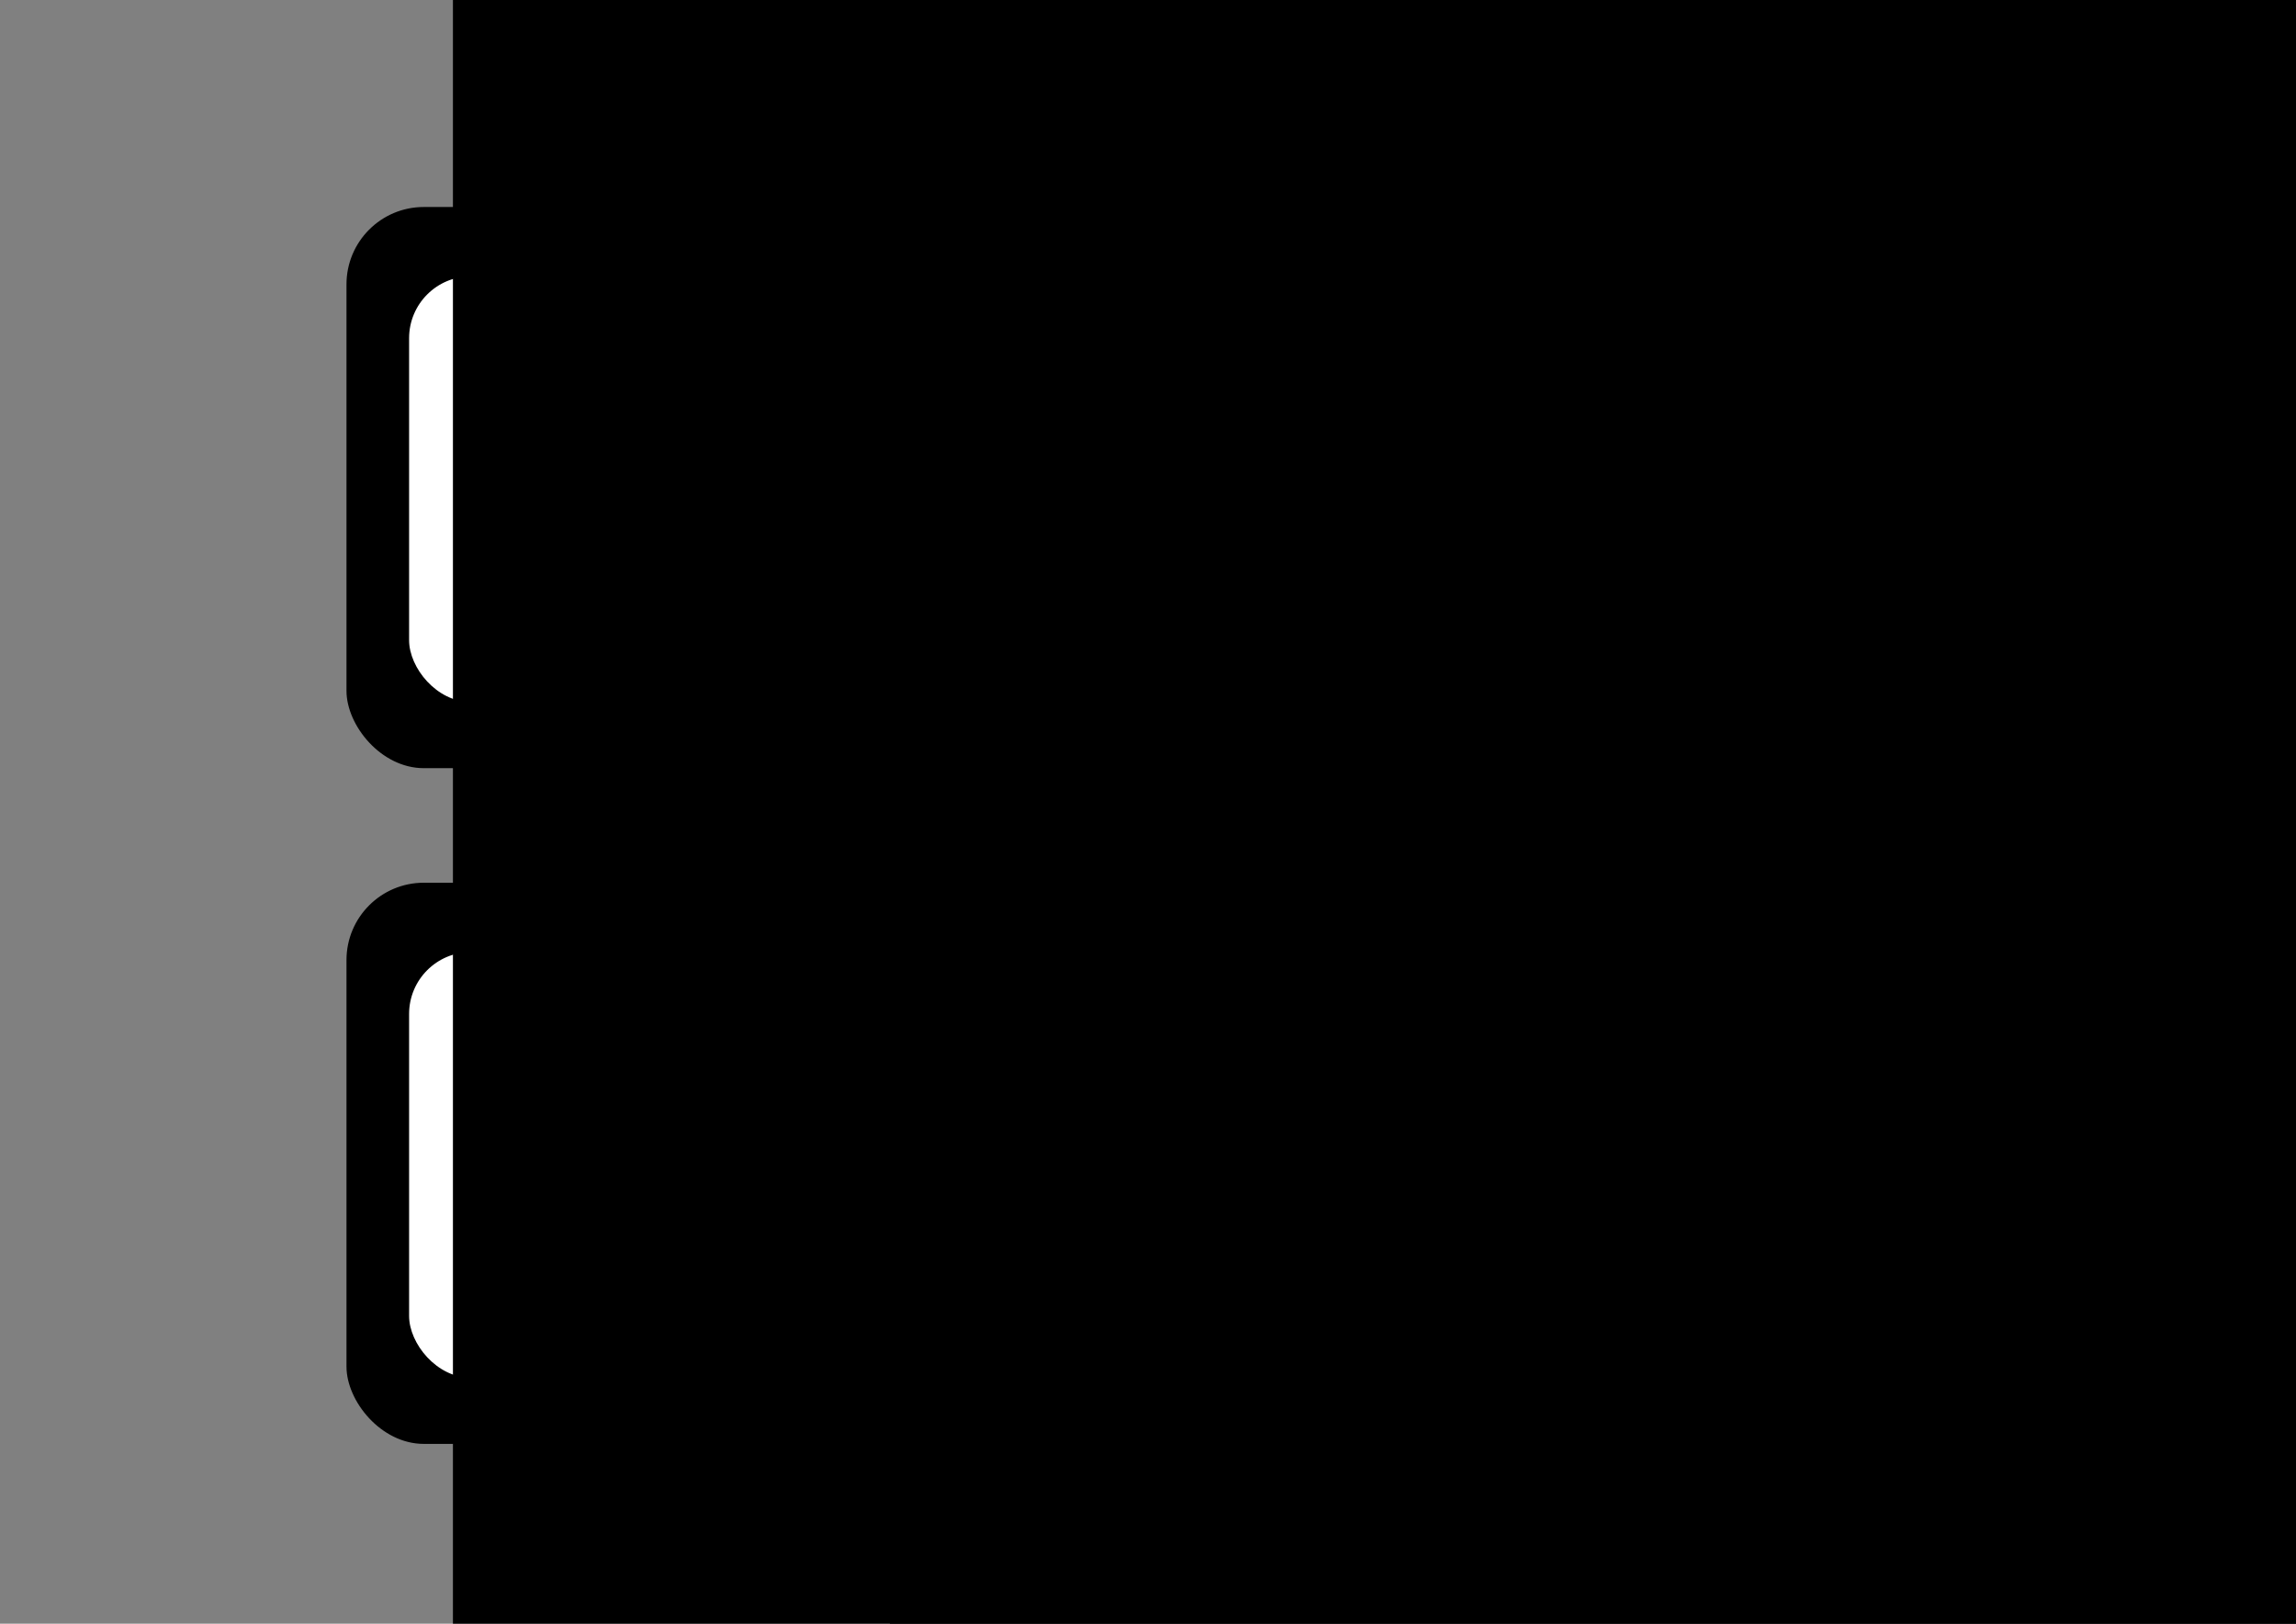 <?xml version="1.0" encoding="UTF-8" standalone="no"?>
<!-- Created with Inkscape (http://www.inkscape.org/) -->

<svg
   xmlns:dc="http://purl.org/dc/elements/1.1/"
   xmlns:cc="http://creativecommons.org/ns#"
   xmlns:rdf="http://www.w3.org/1999/02/22-rdf-syntax-ns#"
   xmlns:svg="http://www.w3.org/2000/svg"
   xmlns="http://www.w3.org/2000/svg"
   xmlns:sodipodi="http://sodipodi.sourceforge.net/DTD/sodipodi-0.dtd"
   xmlns:inkscape="http://www.inkscape.org/namespaces/inkscape"
   width="297mm"
   height="210mm"
   viewBox="0 0 297 210"
   version="1.1"
   id="svg8"
   sodipodi:docname="pushfetch.svg"
   inkscape:version="0.92.3 (2405546, 2018-03-11)">
  <rect x="0" y="0" width="297" height="210" fill="#808080" stroke="none"/>
  <defs
     id="defs2" />
  <sodipodi:namedview
     id="base"
     pagecolor="#ffffff"
     bordercolor="#666666"
     borderopacity="1.0"
     inkscape:pageopacity="0.0"
     inkscape:pageshadow="2"
     inkscape:zoom="0.7"
     inkscape:cx="586.195"
     inkscape:cy="139.62679"
     inkscape:document-units="mm"
     inkscape:current-layer="layer1"
     showgrid="false"
     inkscape:window-width="1718"
     inkscape:window-height="1368"
     inkscape:window-x="4"
     inkscape:window-y="0"
     inkscape:window-maximized="0" />
  <g
     inkscape:label="Ebene 1"
     inkscape:groupmode="layer"
     id="layer1"
     transform="translate(0,-87)">
    <rect
       style="opacity:1;vector-effect:none;fill:#000000;fill-opacity:1;stroke:none;stroke-width:1.43;stroke-linecap:butt;stroke-linejoin:miter;stroke-miterlimit:4;stroke-dasharray:none;stroke-dashoffset:0;stroke-opacity:0.271"
       id="rect1088"
       width="209.621"
       height="72.578"
       x="44.82"
       y="113.772"
       rx="10"
       ry="10" />
    <rect
       style="opacity:1;vector-effect:none;fill:#ffffff;fill-opacity:1;stroke:none;stroke-width:1.43;stroke-linecap:butt;stroke-linejoin:miter;stroke-miterlimit:4;stroke-dasharray:none;stroke-dashoffset:0;stroke-opacity:0.271"
       id="rect1090"
       width="55.058"
       height="55.058"
       x="52.919"
       y="122.74"
       rx="8"
       ry="8" />
    <path
       inkscape:connector-curvature="0"
       id="path1067"
       d="m 97.247,150.243 v -25.386 h 0.867 0.867 v 25.386 25.386 h -0.867 -0.867 z m -20.804,21.732 c -0.602,-0.301 -0.889,-0.628 -0.941,-1.069 -0.083,-0.712 1.508,-5.36 2.514,-7.341 l 0.655,-1.29 -1.052,-0.6 c -2.868,-1.636 -6.161,-3.382 -6.379,-3.382 -0.145,0 -0.245,0.988 -0.246,2.415 -9.3e-4,3.001 -0.066,3.118 -3.924,7.077 -3.293,3.38 -4.662,4.378 -6.004,4.378 -0.946,0 -1.216,-0.287 -1.216,-1.287 0,-0.818 2.024,-3.605 4.628,-6.372 l 2.43,-2.582 0.136,-4.229 c 0.111,-3.456 0.219,-4.386 0.593,-5.091 0.667,-1.256 6.66,-7.793 7.973,-8.696 2.629,-1.809 5.448,-2.225 10.915,-1.611 1.935,0.217 4.387,0.396 5.449,0.397 3.142,0.002 4.531,0.655 4.531,2.129 0,1.088 -0.389,1.153 -6.686,1.108 -5.899,-0.042 -5.948,-0.038 -6.507,0.527 -0.77,0.778 -7.116,8.559 -7.116,8.724 0,0.073 1.502,1.138 3.338,2.367 1.836,1.229 3.512,2.499 3.724,2.823 0.356,0.544 0.34,0.708 -0.21,2.166 -1.188,3.146 -3.942,9.018 -4.428,9.441 -0.626,0.545 -1.085,0.545 -2.177,-3.9e-4 z m 5.701,-31.701 c -1.322,-0.664 -1.986,-1.844 -1.986,-3.529 0,-2.553 1.631,-4.08 4.159,-3.893 1.391,0.103 2.258,0.589 3.128,1.754 0.654,0.877 0.682,3.138 0.052,4.326 -0.827,1.56 -3.557,2.244 -5.353,1.342 z"
       style="fill:#000000;stroke-width:0.248" />
    <flowRoot
       xml:space="preserve"
       id="flowRoot1092"
       style="font-style:normal;font-variant:normal;font-weight:bold;font-stretch:normal;font-size:160px;line-height:1.25;font-family:sans-serif;-inkscape-font-specification:'sans-serif Bold';letter-spacing:0px;word-spacing:0px;fill:#000000;fill-opacity:1;stroke:none"
       transform="matrix(0.265,0,0,0.45,-42.795,-218.997)"><flowRegion
         id="flowRegion1094"
         style="font-style:normal;font-variant:normal;font-weight:bold;font-stretch:normal;font-size:160px;font-family:sans-serif;-inkscape-font-specification:'sans-serif Bold'"><rect
           id="rect1096"
           width="721.249"
           height="315.084"
           x="593.97"
           y="739.153"
           style="font-style:normal;font-variant:normal;font-weight:bold;font-stretch:normal;font-size:160px;font-family:sans-serif;-inkscape-font-specification:'sans-serif Bold'" /></flowRegion><flowPara
         id="flowPara1098"
         style="font-style:normal;font-variant:normal;font-weight:bold;font-stretch:normal;font-size:160px;font-family:sans-serif;-inkscape-font-specification:'sans-serif Bold';fill:#ffffff">PUSH</flowPara></flowRoot>    <rect
       style="opacity:1;vector-effect:none;fill:#000000;fill-opacity:1;stroke:none;stroke-width:1.43;stroke-linecap:butt;stroke-linejoin:miter;stroke-miterlimit:4;stroke-dasharray:none;stroke-dashoffset:0;stroke-opacity:0.271"
       id="rect1088-4"
       width="209.621"
       height="72.578"
       x="44.82"
       y="201.167"
       rx="10"
       ry="10" />
    <rect
       style="opacity:1;vector-effect:none;fill:#ffffff;fill-opacity:1;stroke:none;stroke-width:1.43;stroke-linecap:butt;stroke-linejoin:miter;stroke-miterlimit:4;stroke-dasharray:none;stroke-dashoffset:0;stroke-opacity:0.271"
       id="rect1090-0"
       width="55.058"
       height="55.058"
       x="52.919"
       y="210.136"
       rx="8"
       ry="8" />
    <flowRoot
       xml:space="preserve"
       id="flowRoot1092-4"
       style="font-style:normal;font-weight:normal;font-size:160px;line-height:1.25;font-family:sans-serif;letter-spacing:0px;word-spacing:0px;fill:#000000;fill-opacity:1;stroke:none"
       transform="matrix(0.226,0,0,0.441,-19.127,-124.87)"><flowRegion
         id="flowRegion1094-6"
         style="font-size:160px"><rect
           id="rect1096-8"
           width="953.584"
           height="387.769"
           x="593.97"
           y="739.153"
           style="font-size:160px" /></flowRegion><flowPara
         id="flowPara1098-7"
         style="font-style:normal;font-variant:normal;font-weight:bold;font-stretch:normal;font-size:160px;font-family:sans-serif;-inkscape-font-specification:'sans-serif Bold';fill:#ffffff">FETCH</flowPara></flowRoot>    <path
       inkscape:connector-curvature="0"
       id="path1050"
       d="m 97.275,250.574 v -13.05 h -1.484 c -0.816,0 -1.622,-0.138 -1.791,-0.307 -0.169,-0.169 -0.309,-0.773 -0.311,-1.343 -0.005,-1.561 -0.232,-2.119 -0.98,-2.413 -0.689,-0.271 -11.601,-1.586 -11.78,-1.42 -0.053,0.05 0.465,1.957 1.151,4.239 l 1.249,4.148 4.478,1.485 c 2.463,0.817 5.013,1.732 5.667,2.034 1.118,0.516 1.754,1.299 1.754,2.16 0,0.203 -0.753,2.672 -1.674,5.486 -1.79,5.47 -1.894,5.635 -3.555,5.635 -1.078,0 -1.936,-0.731 -1.936,-1.65 0,-0.344 0.407,-2.202 0.906,-4.129 0.498,-1.926 0.867,-3.617 0.821,-3.756 -0.077,-0.232 -3.006,-1.273 -3.006,-1.069 0,0.049 0.288,0.513 0.64,1.032 0.729,1.074 0.793,1.722 0.272,2.722 -0.465,0.892 -6.274,8.32 -7.118,9.101 -1.359,1.259 -3.216,1.139 -3.789,-0.244 -0.277,-0.669 -0.25,-0.917 0.199,-1.839 0.521,-1.07 3.102,-4.688 4.462,-6.256 0.401,-0.462 0.729,-1.101 0.729,-1.419 0,-0.626 -1.122,-1.803 -3.186,-3.342 -0.697,-0.52 -1.523,-1.314 -1.837,-1.765 -0.741,-1.066 -3.427,-10.085 -3.604,-12.102 -0.156,-1.782 0.349,-3.194 1.386,-3.874 0.548,-0.359 1.073,-0.369 4.76,-0.089 2.279,0.173 5.987,0.533 8.239,0.801 5.632,0.671 5.409,0.688 5.618,-0.427 0.241,-1.284 1.114,-2.069 2.538,-2.283 l 1.184,-0.177 v -7.52 -7.52 h 0.896 0.896 v 26.101 26.101 h -0.896 -0.896 z m -27.764,-23.769 c -1.364,-0.628 -1.919,-1.648 -1.918,-3.523 0.002,-2.625 1.335,-3.927 4.021,-3.926 2.498,8e-4 4.167,1.579 4.166,3.94 -7.8e-4,2.58 -1.41,3.997 -3.966,3.986 -0.704,-0.003 -1.74,-0.217 -2.303,-0.476 z"
       style="fill:#000000;stroke-width:0.256" />
    <flowRoot
       xml:space="preserve"
       id="flowRoot1133"
       style="fill:black;fill-opacity:1;stroke:none;font-family:sans-serif;font-style:normal;font-weight:normal;font-size:40px;line-height:1.25;letter-spacing:0px;word-spacing:0px"><flowRegion
         id="flowRegion1135"><rect
           id="rect1137"
           width="1212.183"
           height="1040.457"
           x="58.589"
           y="-517.477" /></flowRegion><flowPara
         id="flowPara1139"></flowPara></flowRoot>  </g>
</svg>
